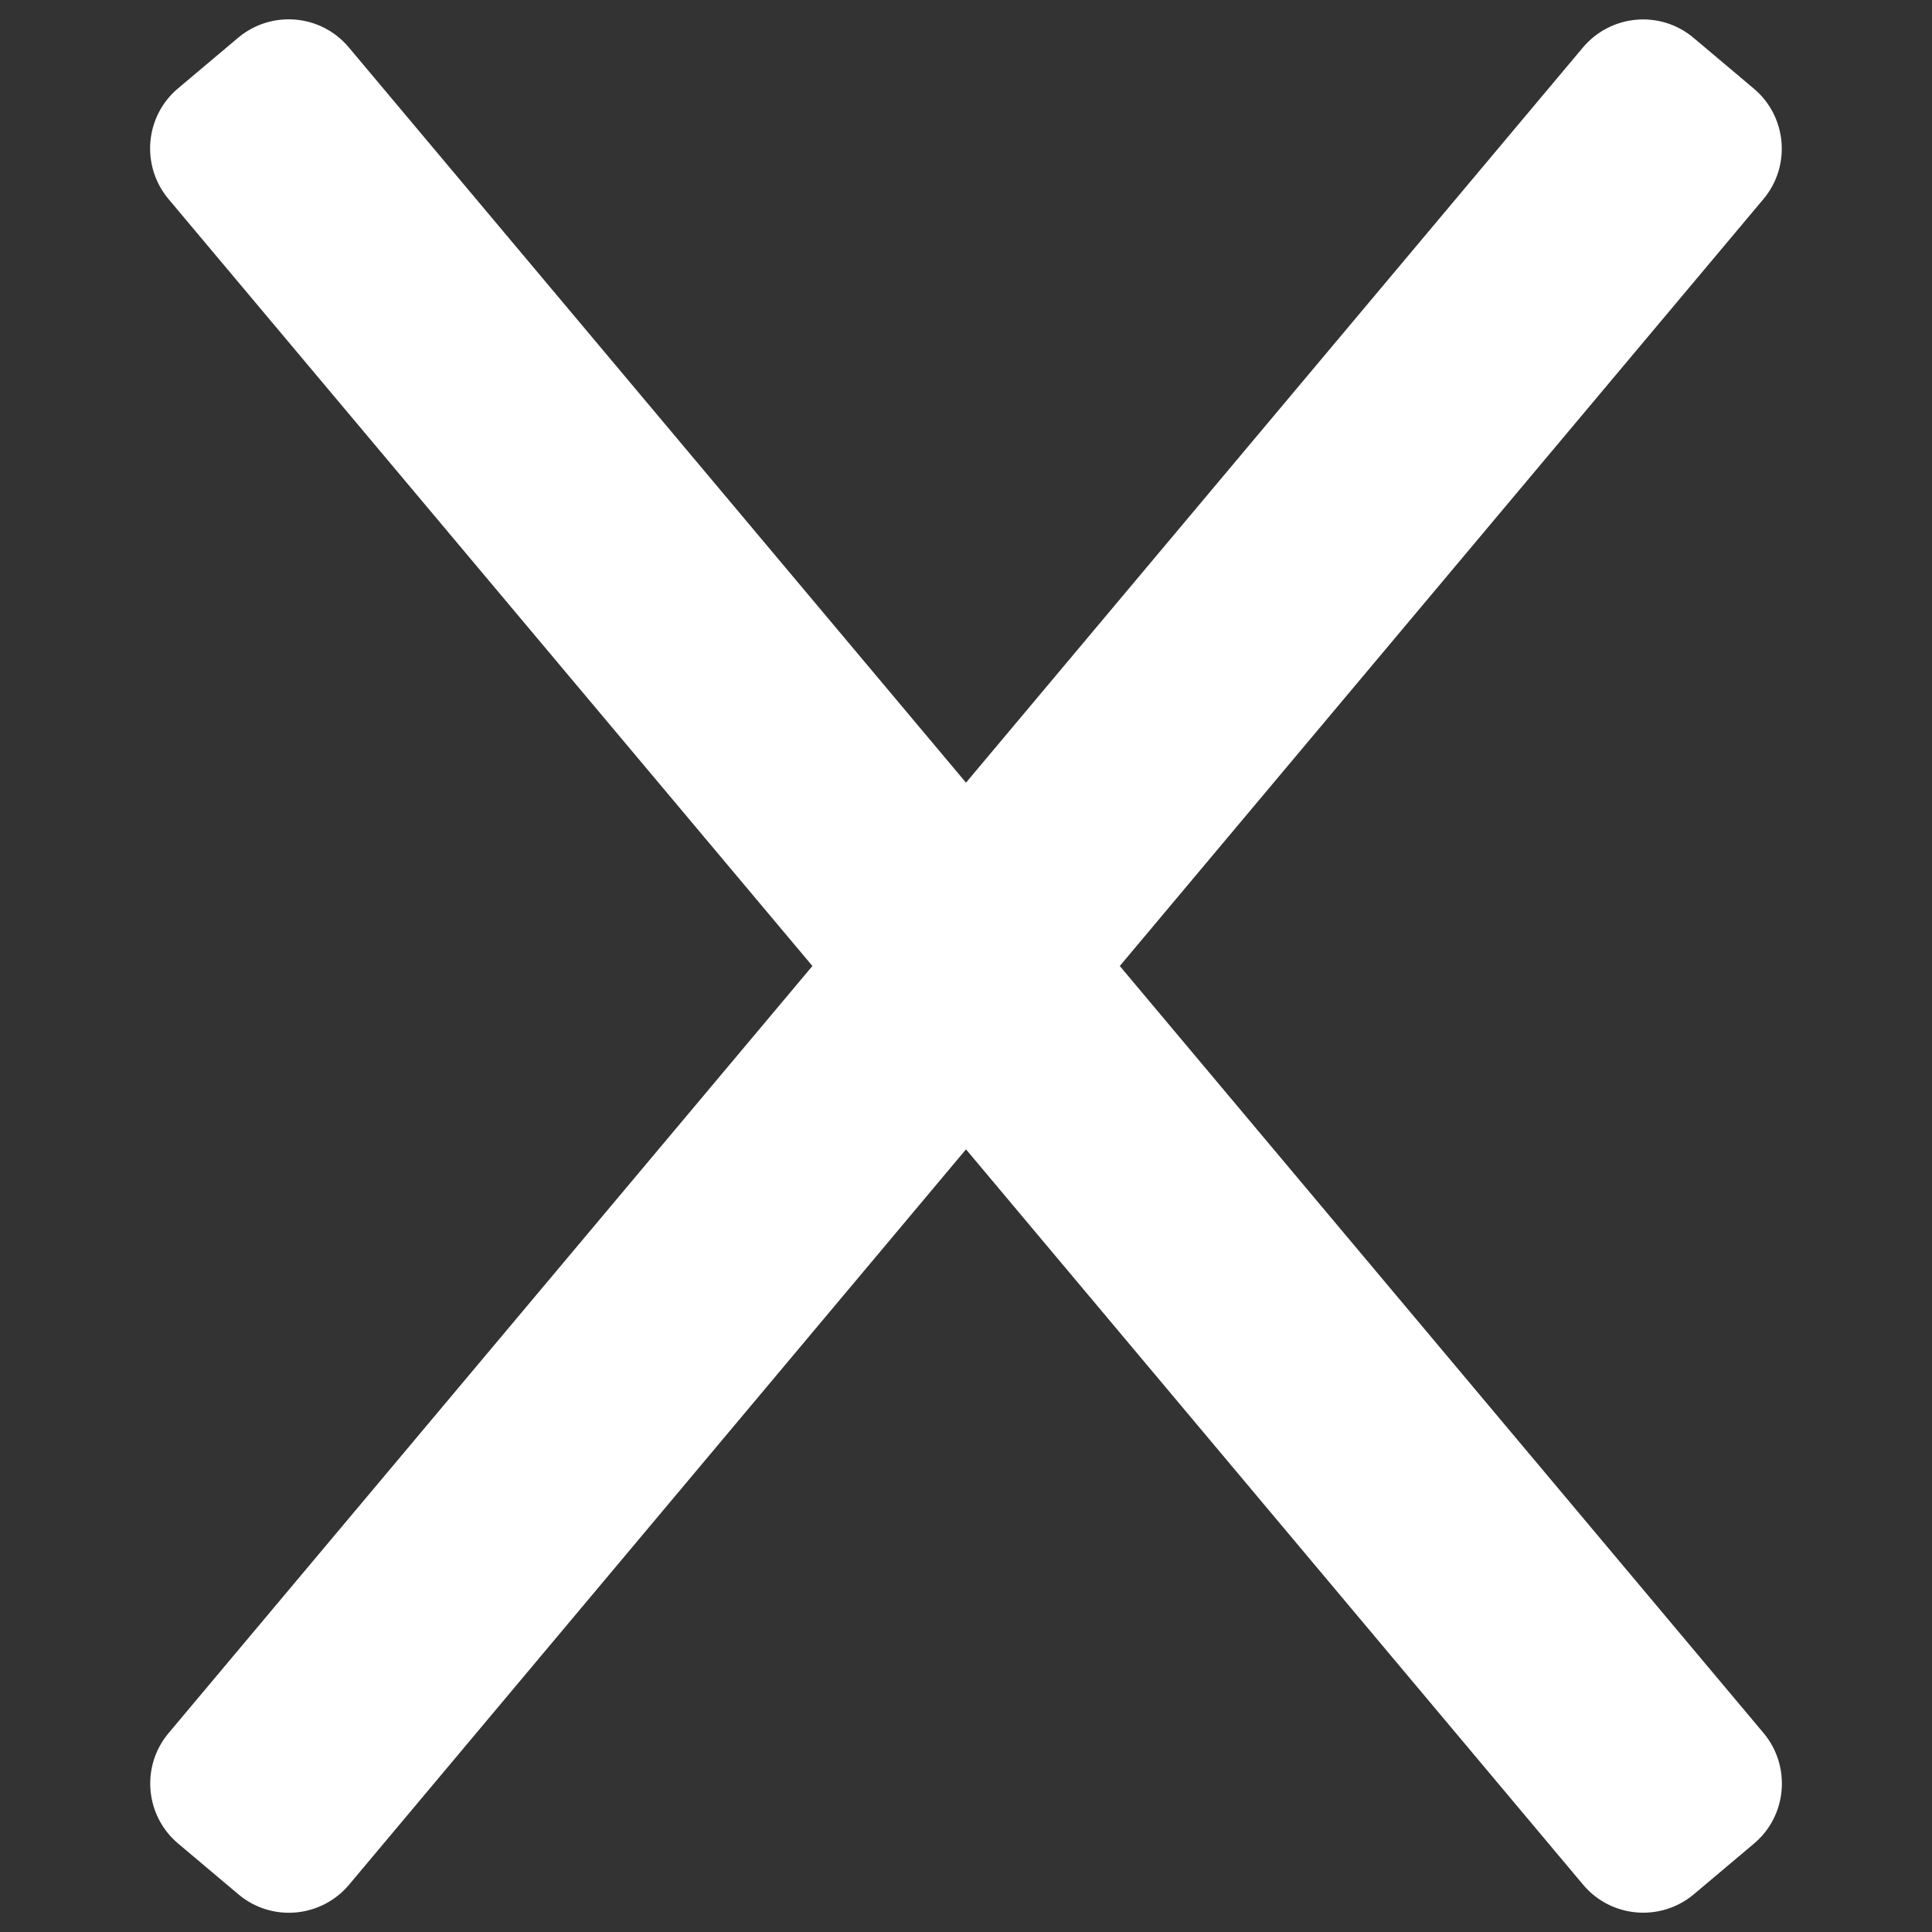 <svg id="SvgjsSvg1001" width="288" height="288" xmlns="http://www.w3.org/2000/svg" version="1.1" xmlns:xlink="http://www.w3.org/1999/xlink" xmlns:svgjs="http://svgjs.com/svgjs"><rect width="100%" height="100%" fill="#333333" stroke="none"/><defs id="SvgjsDefs1002"></defs><g id="SvgjsG1008"><svg xmlns="http://www.w3.org/2000/svg" enable-background="new 0 0 1000 1000" viewBox="0 0 1000 1000" width="288" height="288"><path d="M579.6,500l333.2,397c14.4,17.2,12.2,42.9-5,57.3l-31.1,26.2c-17.2,14.4-42.9,12.2-57.3-5L500,594.9L180.7,975.5c-14.5,17.2-40.1,19.5-57.3,5l-31.1-26.2c-17.2-14.4-19.5-40.1-5-57.3l333.2-397L87.2,103c-14.4-17.2-12.2-42.9,5-57.3l31.1-26.2c17.2-14.4,42.9-12.2,57.3,5.1L500,405.1L819.3,24.6c14.5-17.2,40.1-19.5,57.3-5l31.1,26.2c17.2,14.4,19.5,40.1,5,57.3L579.6,500z" fill="#ffffff" class="color000 svgShape"></path></svg></g></svg>